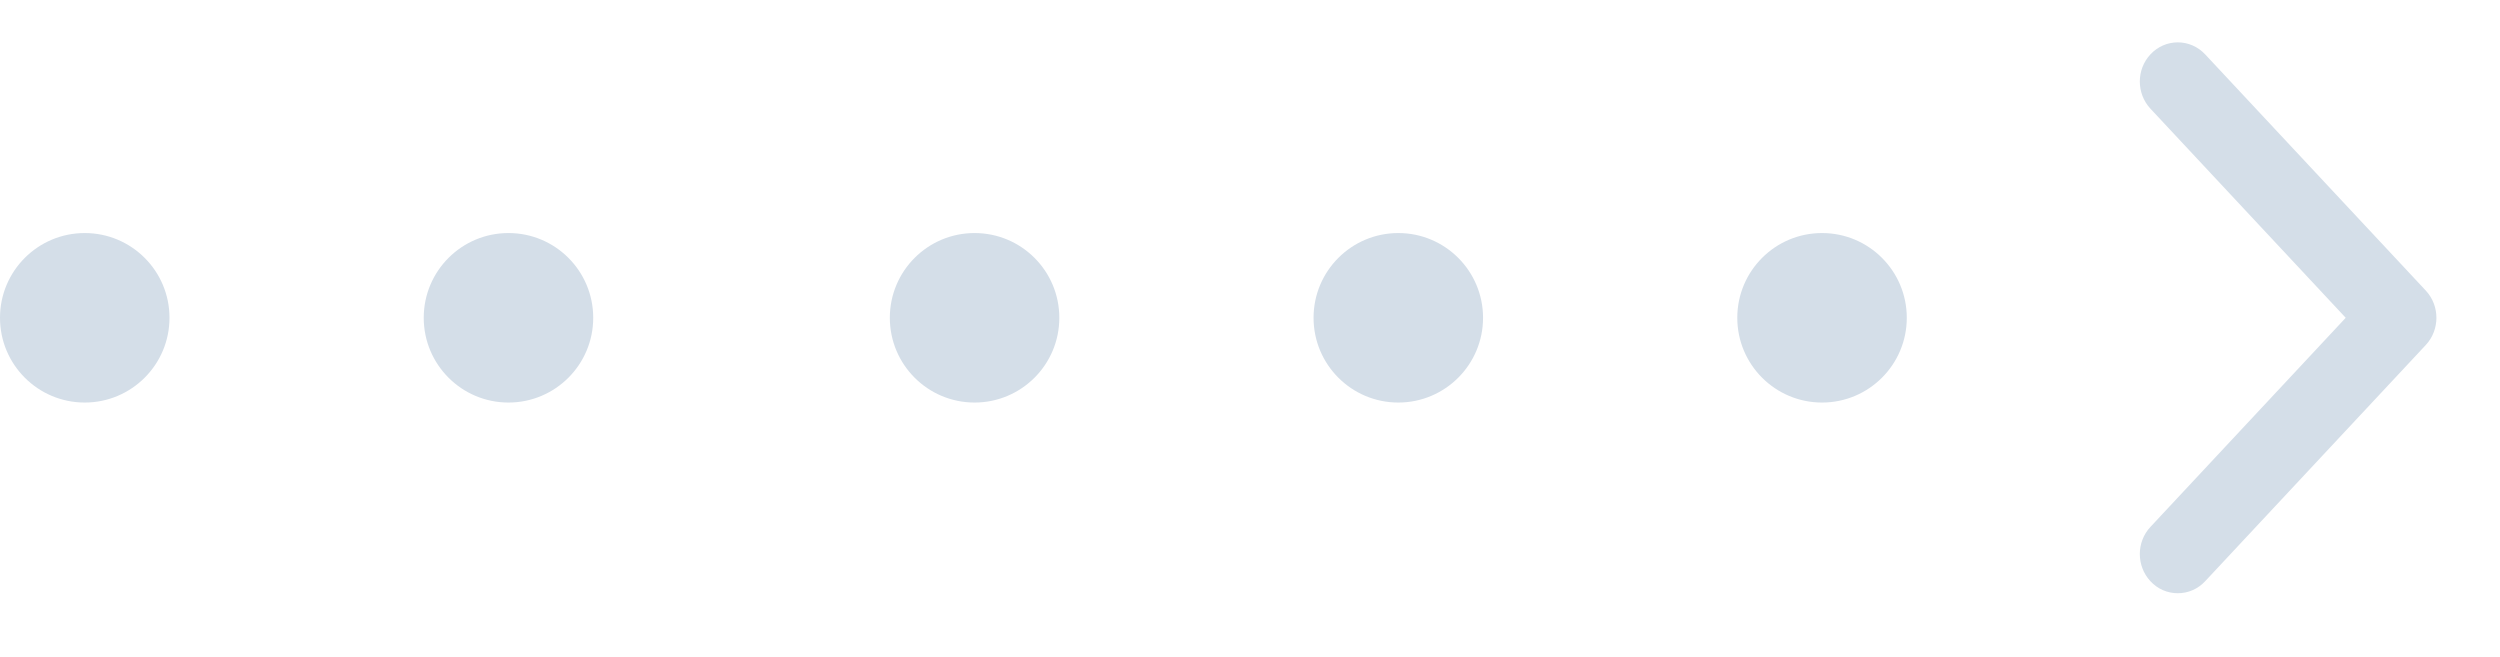 <svg
    xmlns="http://www.w3.org/2000/svg"
    xmlns:xlink="http://www.w3.org/1999/xlink"
    width="59px" height="15.5px">
    <path fill-rule="evenodd"  fill="rgb(212, 222, 232)"
          d="M12.000,5.500 C13.105,5.500 14.000,6.395 14.000,7.500 C14.000,8.604 13.105,9.500 12.000,9.500 C10.895,9.500 10.000,8.604 10.000,7.500 C10.000,6.395 10.895,5.500 12.000,5.500 Z"/>
    <path fill-rule="evenodd"  fill="rgb(212, 222, 232)"
          d="M2.000,5.500 C3.104,5.500 4.000,6.395 4.000,7.500 C4.000,8.604 3.104,9.500 2.000,9.500 C0.895,9.500 -0.000,8.604 -0.000,7.500 C-0.000,6.395 0.895,5.500 2.000,5.500 Z"/>
    <path fill-rule="evenodd"  fill="rgb(212, 222, 232)"
          d="M23.000,5.500 C24.105,5.500 25.000,6.395 25.000,7.500 C25.000,8.604 24.105,9.500 23.000,9.500 C21.895,9.500 21.000,8.604 21.000,7.500 C21.000,6.395 21.895,5.500 23.000,5.500 Z"/>
    <path fill-rule="evenodd"  fill="rgb(212, 222, 232)"
          d="M33.000,5.500 C34.104,5.500 35.000,6.395 35.000,7.500 C35.000,8.604 34.104,9.500 33.000,9.500 C31.895,9.500 31.000,8.604 31.000,7.500 C31.000,6.395 31.895,5.500 33.000,5.500 Z"/>
    <path fill-rule="evenodd"  fill="rgb(212, 222, 232)"
          d="M43.000,5.500 C44.105,5.500 45.000,6.395 45.000,7.500 C45.000,8.604 44.105,9.500 43.000,9.500 C41.895,9.500 41.000,8.604 41.000,7.500 C41.000,6.395 41.895,5.500 43.000,5.500 Z"/>
    <path fill-rule="evenodd"  stroke="rgb(212, 222, 232)" stroke-width="1px" stroke-linecap="butt" stroke-linejoin="miter" fill="rgb(212, 222, 232)"
          d="M51.676,13.376 C51.599,13.459 51.502,13.500 51.396,13.500 C51.289,13.500 51.193,13.459 51.116,13.376 C50.961,13.210 50.961,12.941 51.116,12.776 L56.043,7.500 L51.116,2.224 C50.961,2.058 50.961,1.789 51.116,1.624 C51.270,1.458 51.521,1.458 51.676,1.624 L56.884,7.200 C57.038,7.365 57.038,7.634 56.884,7.800 L51.676,13.376 Z"/>
</svg>

